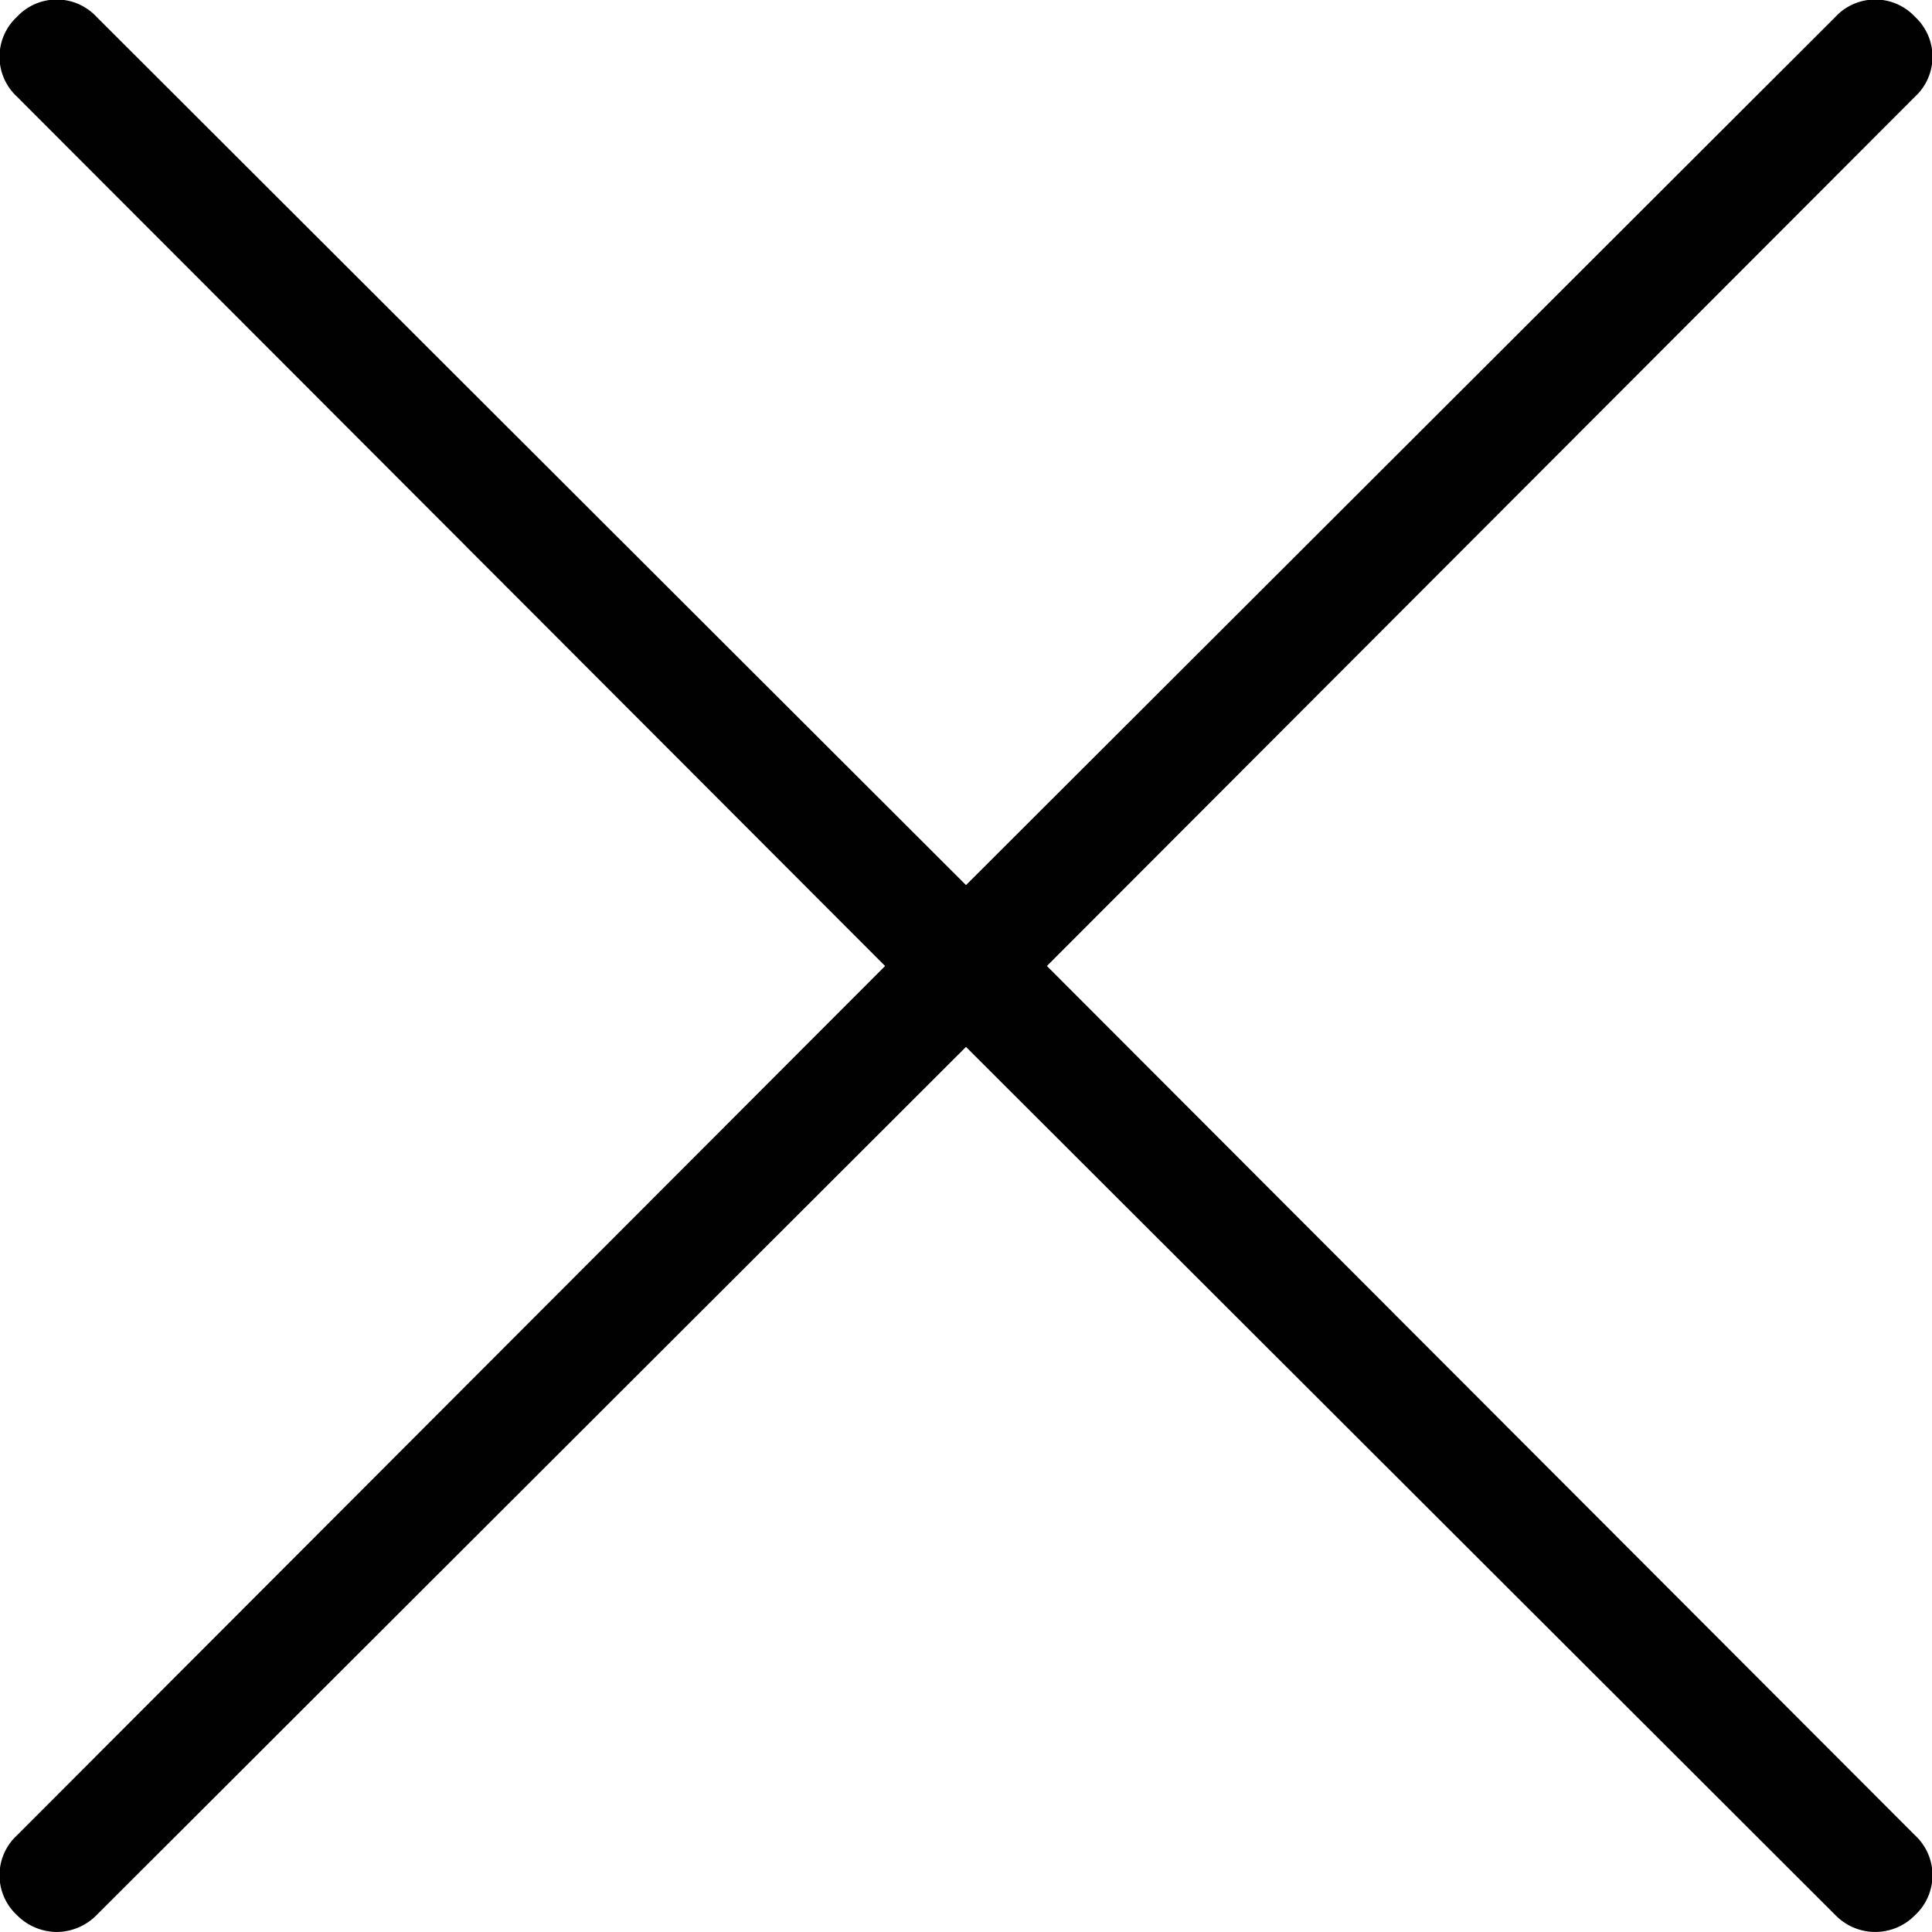 <svg xmlns="http://www.w3.org/2000/svg" viewBox="0 0 16 16"><defs><style>.cls-1{fill:#010101;}</style></defs><g id="Layer_2" data-name="Layer 2"><g id="Layer_1-2" data-name="Layer 1"><path id="lsi-close" class="cls-1" d="M8.67,8,15.86.8a.45.45,0,0,0,0-.66.45.45,0,0,0-.66,0L8,7.33.8.14a.45.45,0,0,0-.66,0A.45.45,0,0,0,.14.8L7.33,8,.14,15.2a.45.45,0,0,0,0,.66A.47.47,0,0,0,.47,16a.47.47,0,0,0,.33-.14L8,8.67l7.2,7.19a.46.46,0,0,0,.66,0,.45.45,0,0,0,0-.66Z"/></g></g></svg>